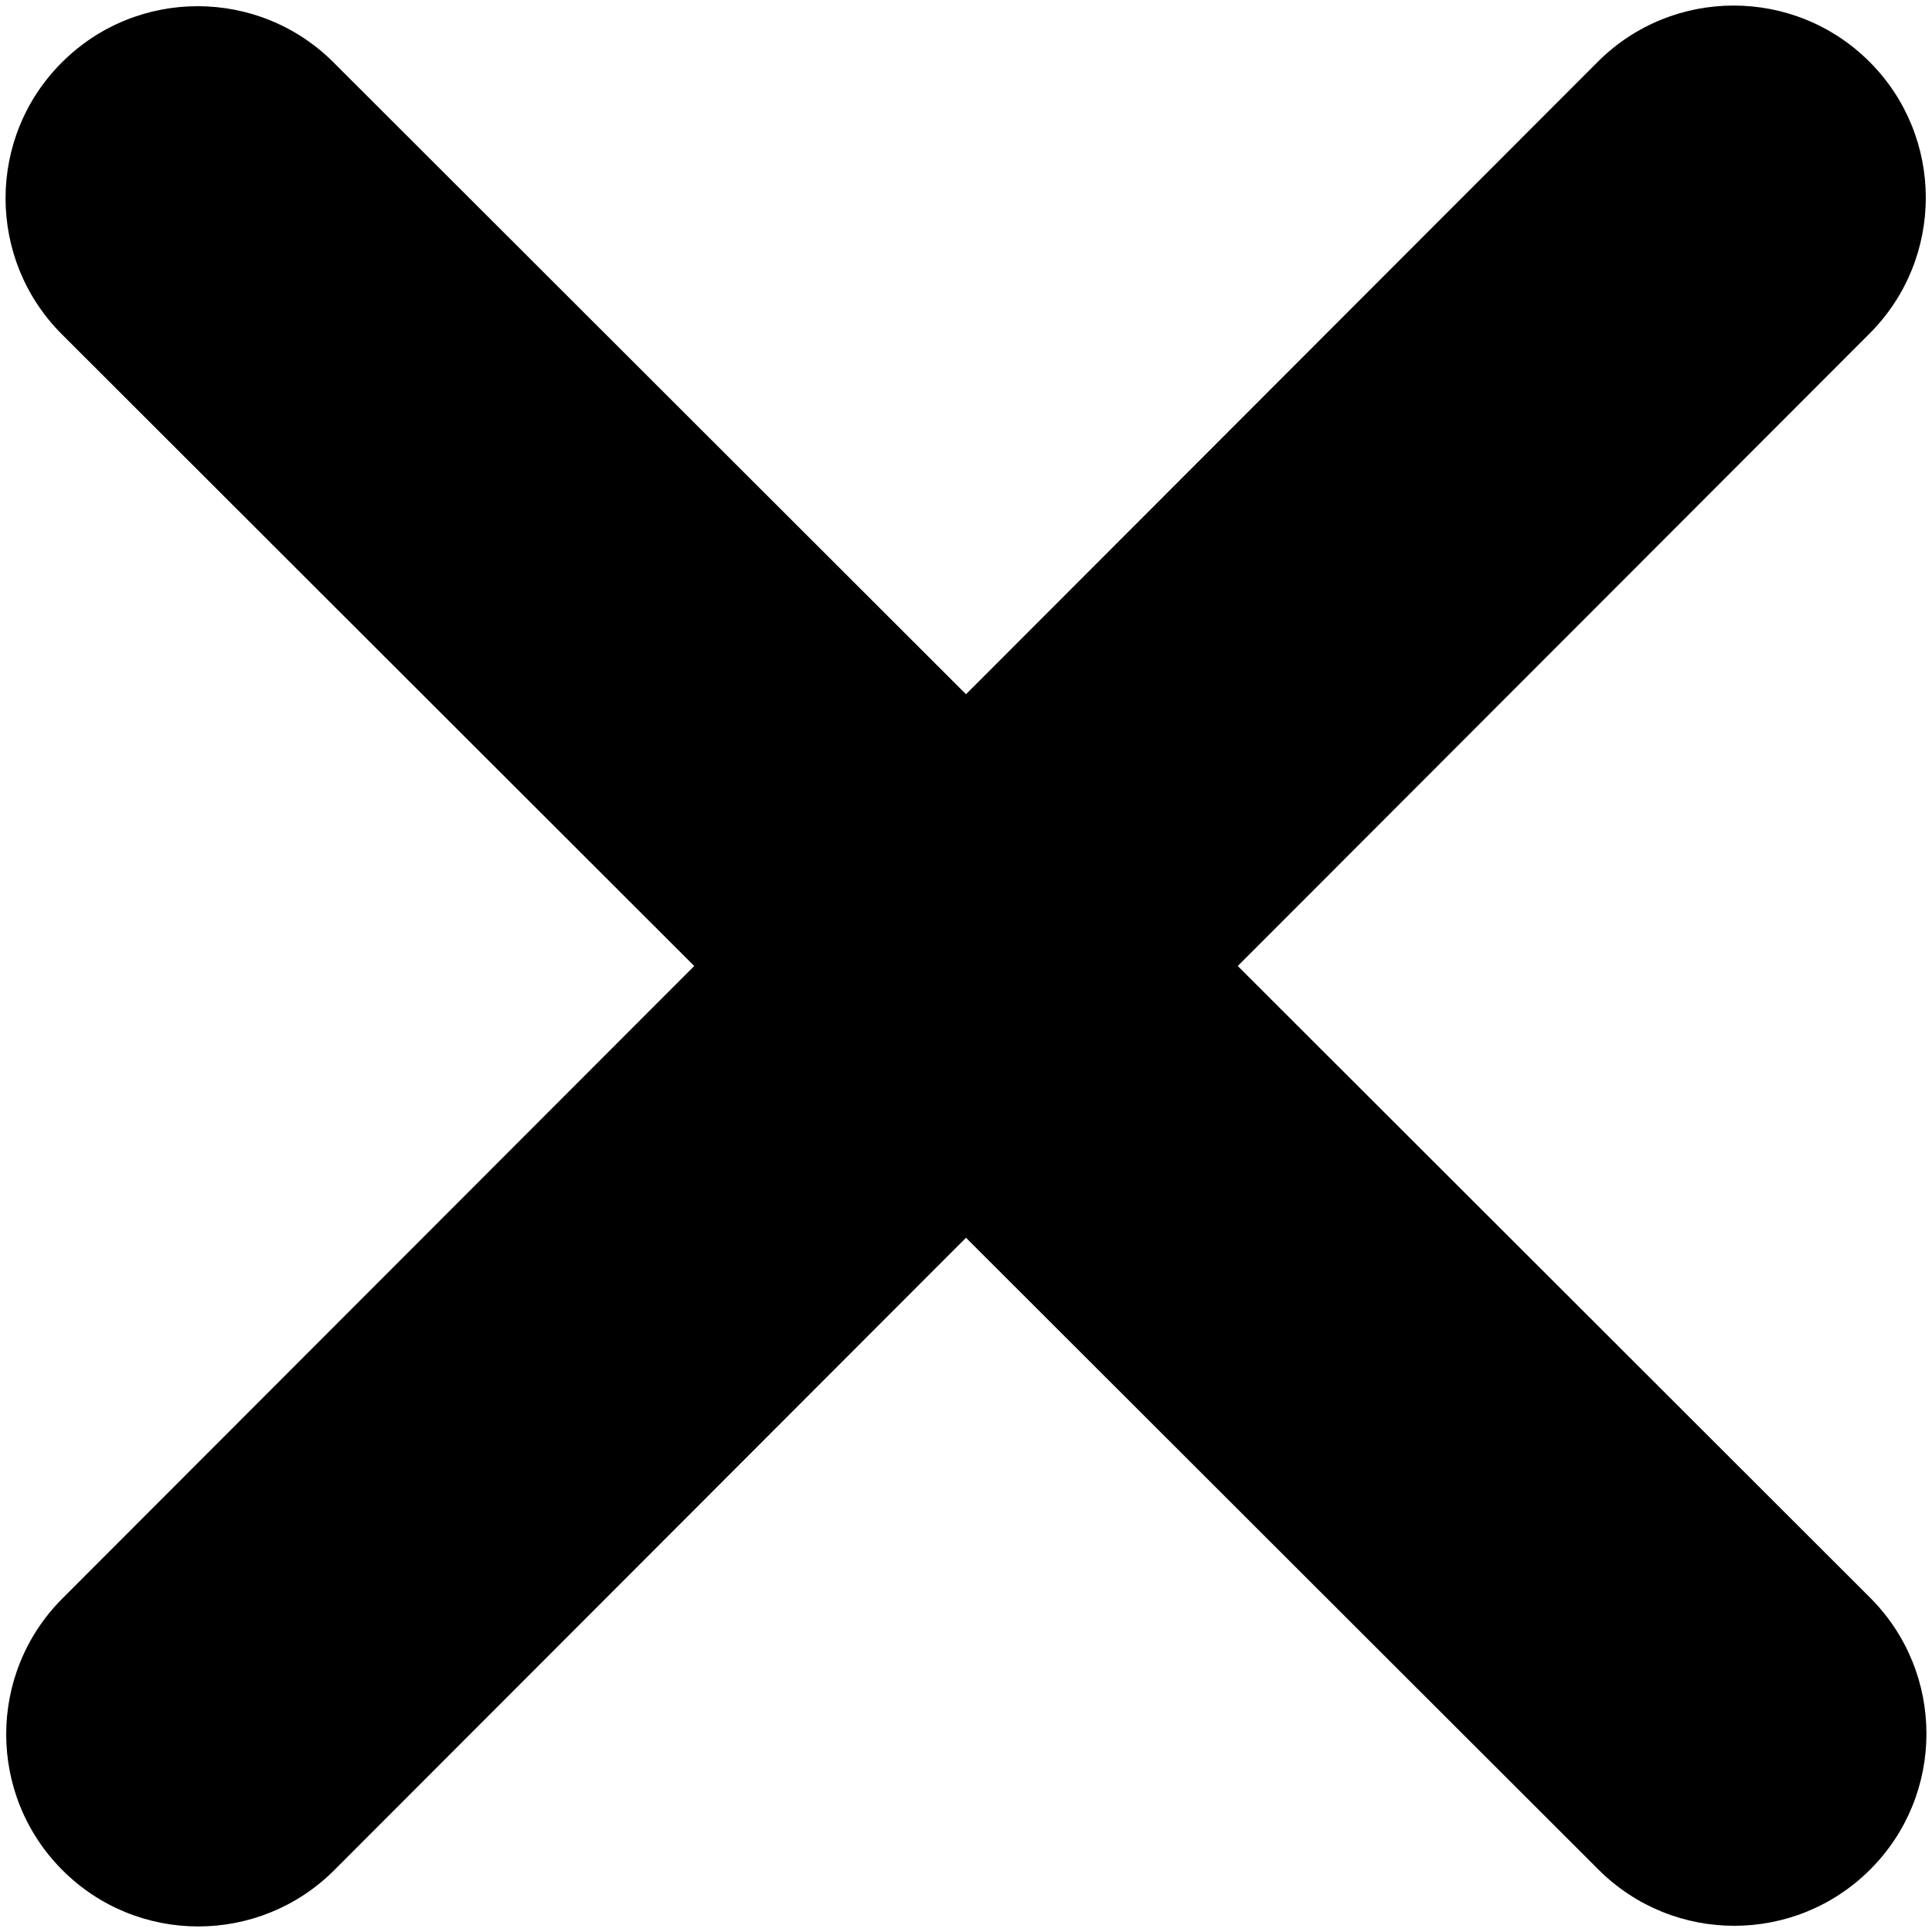 <svg width="12" height="12" viewBox="0 0 12 12" fill="none" xmlns="http://www.w3.org/2000/svg">
<path d="M11.612 2.072C12.078 1.606 12.078 0.85 11.612 0.384C11.146 -0.082 10.39 -0.082 9.924 0.384L6 4.312L2.072 0.388C1.606 -0.078 0.85 -0.078 0.384 0.388C-0.082 0.853 -0.082 1.61 0.384 2.076L4.312 6L0.388 9.928C-0.078 10.394 -0.078 11.15 0.388 11.616C0.853 12.082 1.61 12.082 2.076 11.616L6 7.688L9.928 11.612C10.394 12.078 11.15 12.078 11.616 11.612C12.082 11.147 12.082 10.39 11.616 9.924L7.688 6L11.612 2.072Z" fill="black"/>
</svg>
